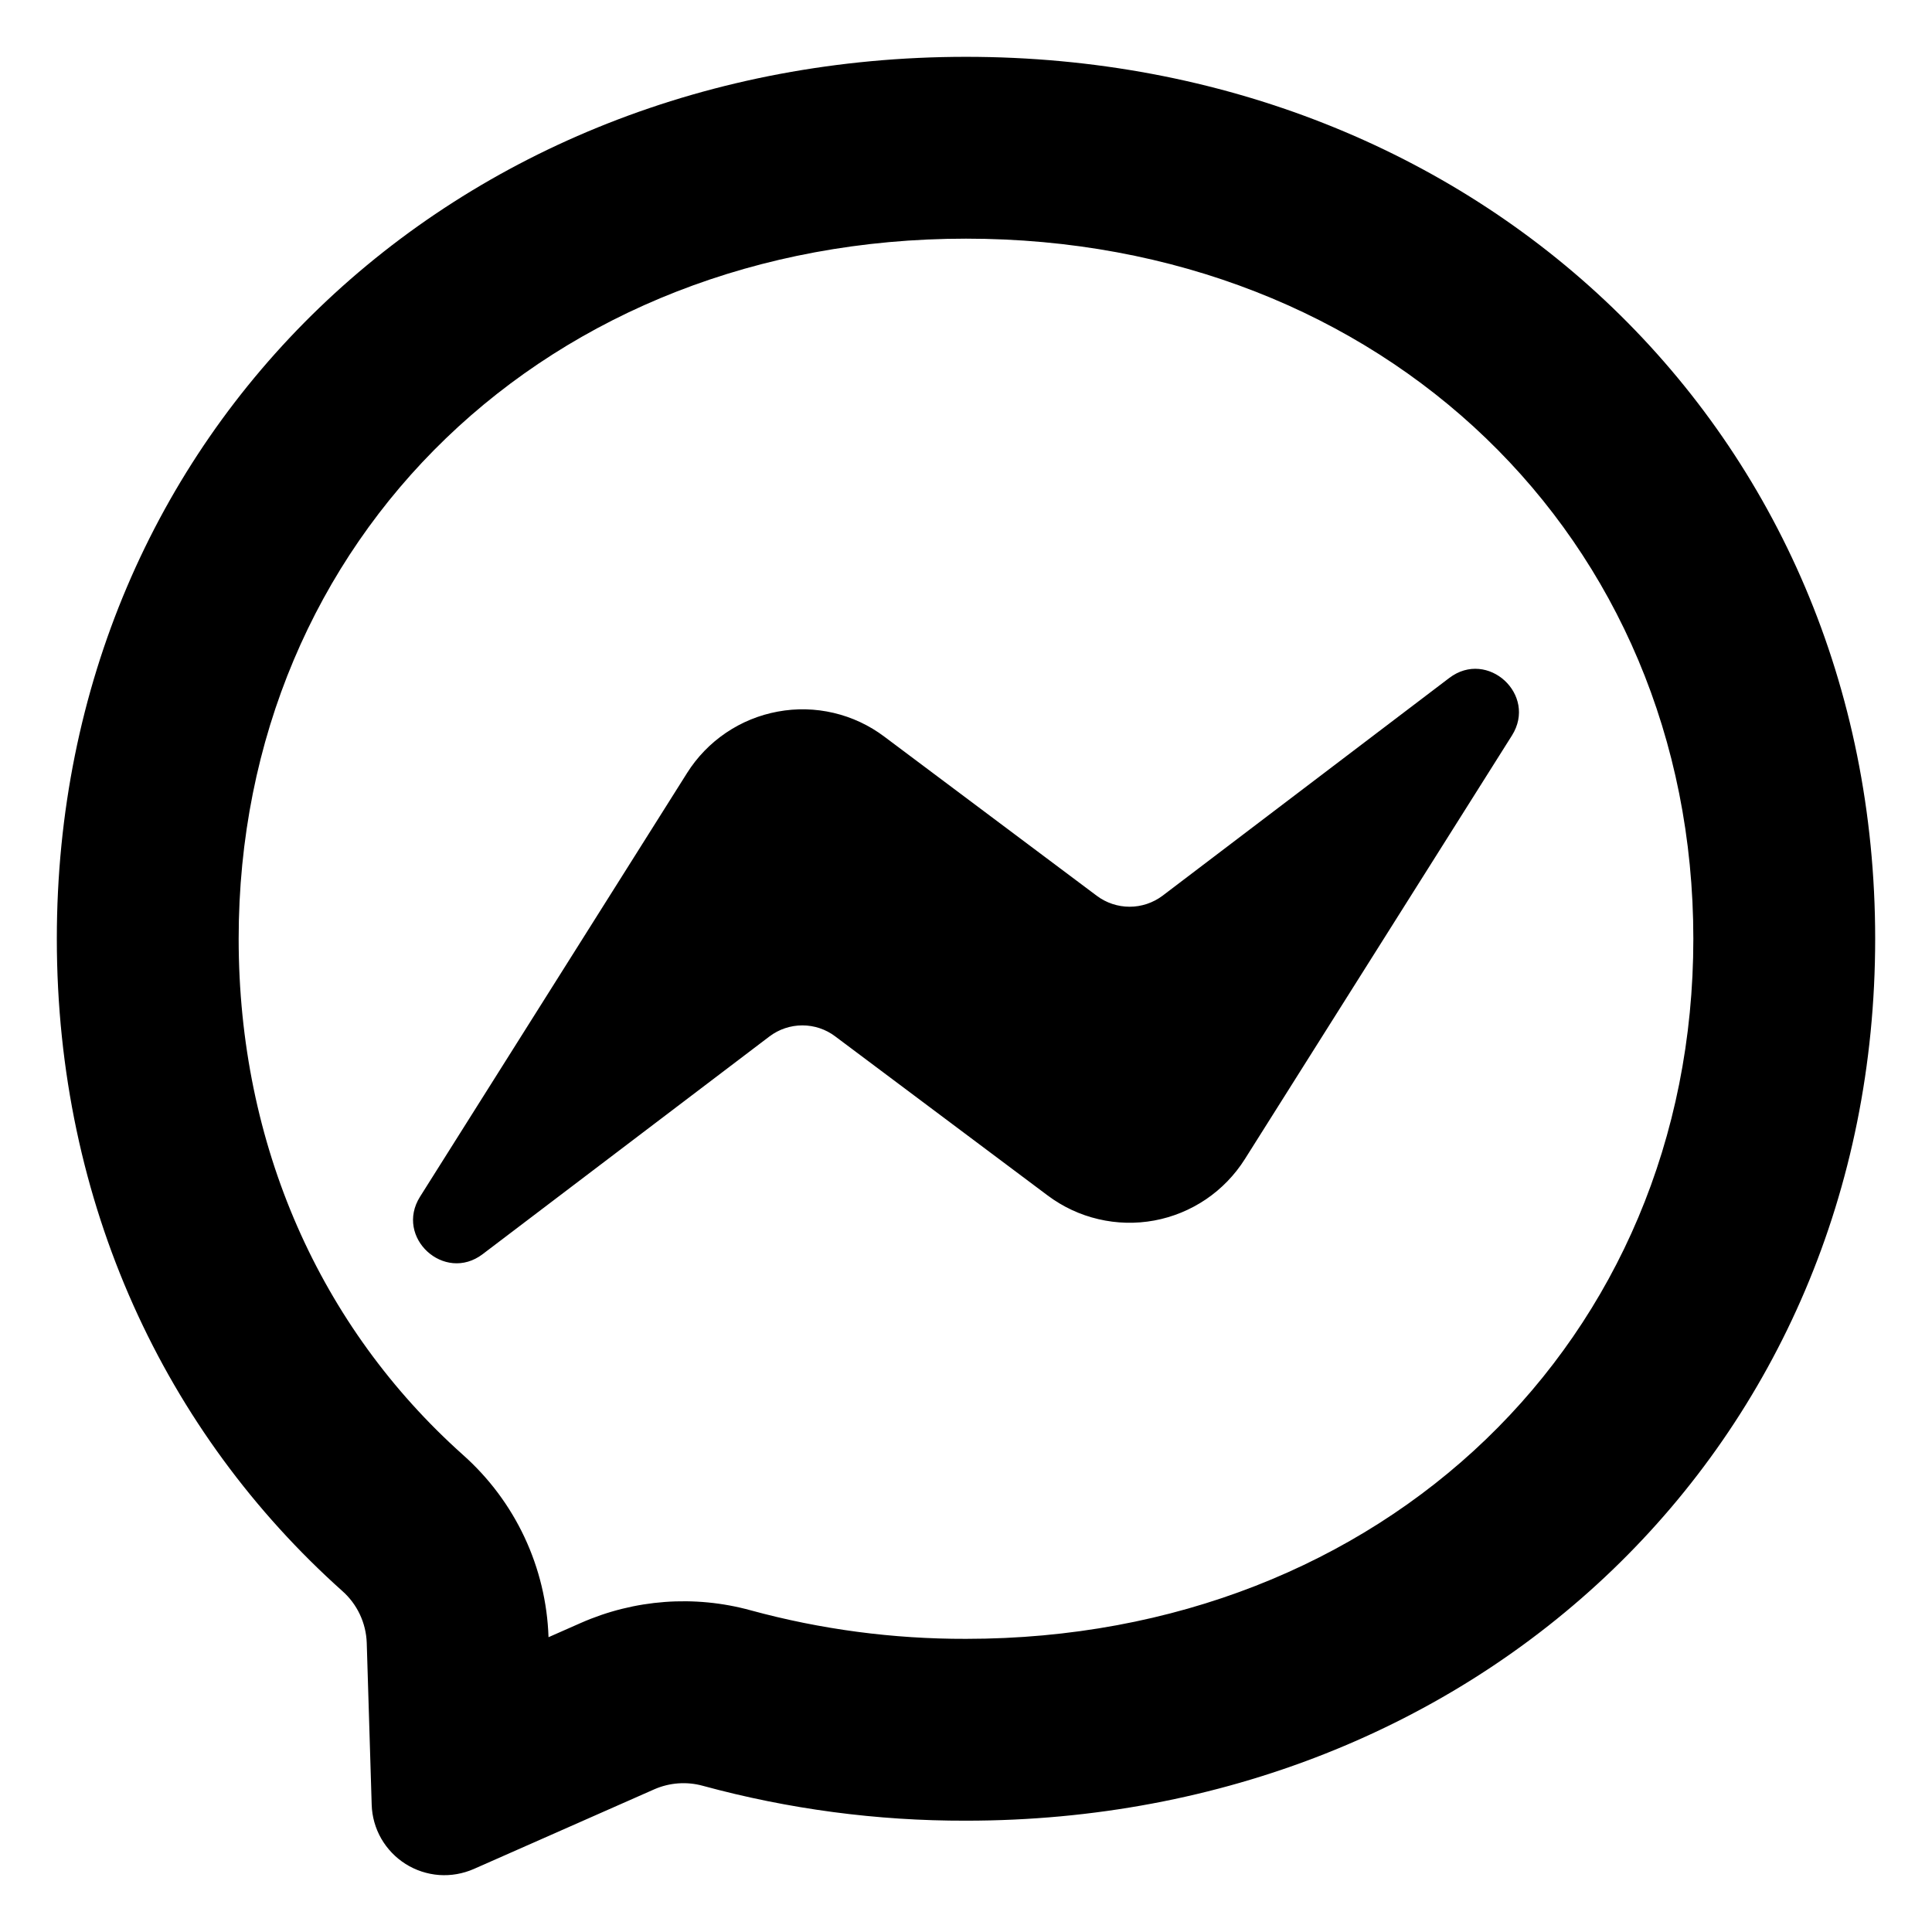 <svg width="34" height="34" viewBox="0 0 34 34" fill="none" xmlns="http://www.w3.org/2000/svg">
  <path d="M10.222 28.561C11.166 28.145 12.222 28.067 13.211 28.339C14.443 28.675 15.715 28.844 17 28.841C24.336 28.841 29.8 23.582 29.8 16.521C29.8 9.46 24.336 4.2 17 4.2C9.664 4.2 4.2 9.46 4.2 16.521C4.2 20.153 5.634 23.356 8.146 25.602C8.602 26.007 8.971 26.5 9.23 27.052C9.489 27.604 9.633 28.203 9.653 28.812L10.222 28.561ZM17 1C26.013 1 33 7.603 33 16.521C33 25.438 26.013 32.041 17 32.041C15.435 32.045 13.877 31.838 12.368 31.427C12.085 31.349 11.783 31.371 11.514 31.489L8.338 32.891C8.146 32.975 7.936 33.012 7.727 32.997C7.518 32.981 7.316 32.915 7.138 32.803C6.961 32.691 6.814 32.538 6.709 32.356C6.605 32.174 6.547 31.969 6.541 31.759L6.454 28.911C6.448 28.738 6.407 28.568 6.333 28.411C6.259 28.254 6.154 28.114 6.024 27.999C2.912 25.215 1 21.186 1 16.521C1 7.603 7.986 1 17 1ZM7.392 21.06L12.091 13.604C12.268 13.323 12.501 13.082 12.776 12.896C13.05 12.71 13.361 12.583 13.687 12.523C14.013 12.462 14.348 12.47 14.671 12.546C14.994 12.622 15.298 12.764 15.563 12.964L19.301 15.764C19.467 15.889 19.671 15.957 19.879 15.957C20.088 15.957 20.291 15.889 20.458 15.764L25.506 11.93C26.179 11.42 27.059 12.226 26.608 12.943L21.907 20.399C21.73 20.679 21.497 20.92 21.223 21.106C20.949 21.291 20.639 21.419 20.313 21.479C19.987 21.539 19.652 21.531 19.33 21.455C19.007 21.38 18.704 21.238 18.438 21.039L14.699 18.239C14.533 18.113 14.329 18.045 14.121 18.045C13.912 18.045 13.709 18.113 13.542 18.239L8.494 22.071C7.821 22.582 6.941 21.777 7.392 21.06Z" fill="currentColor"/>
</svg>
